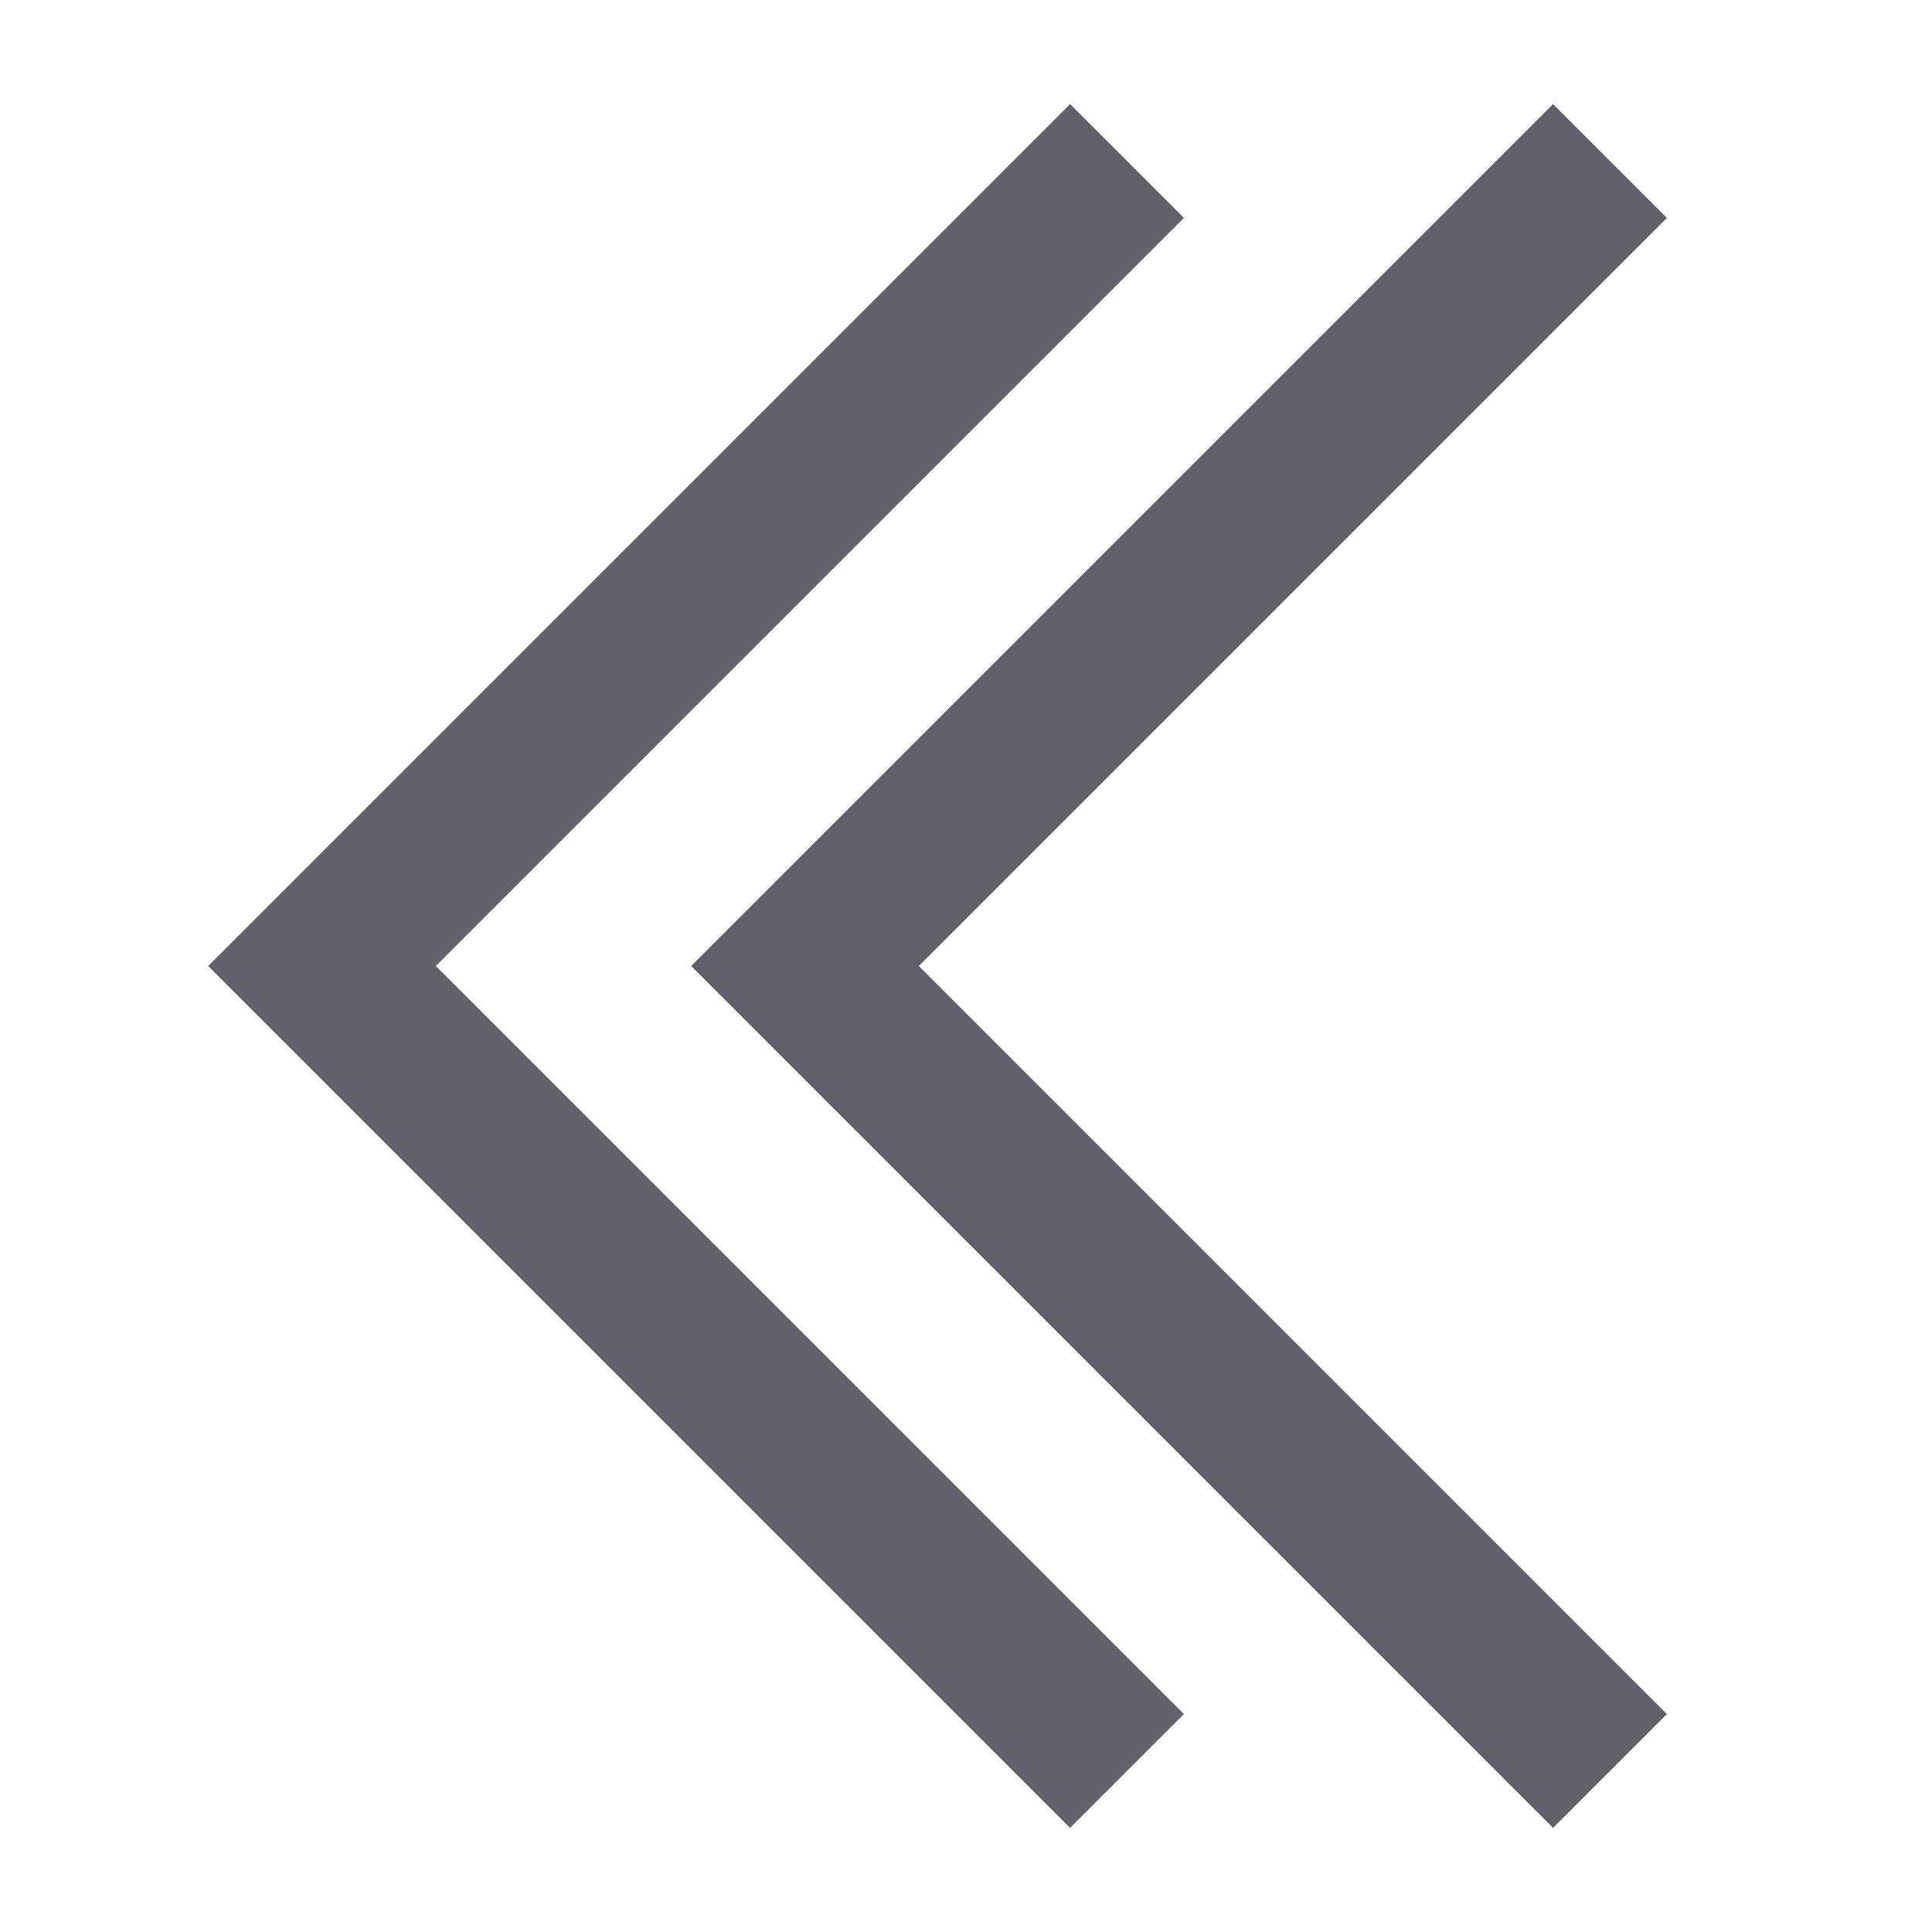 <svg xmlns="http://www.w3.org/2000/svg" height="24" width="24" viewBox="0 0 24 24"><polyline fill="none" stroke="#61616b" stroke-width="2" points="20,22 10,12 20,2 "></polyline> <polyline fill="none" stroke="#61616b" stroke-width="2" points="14,22 4,12 14,2 "></polyline></svg>